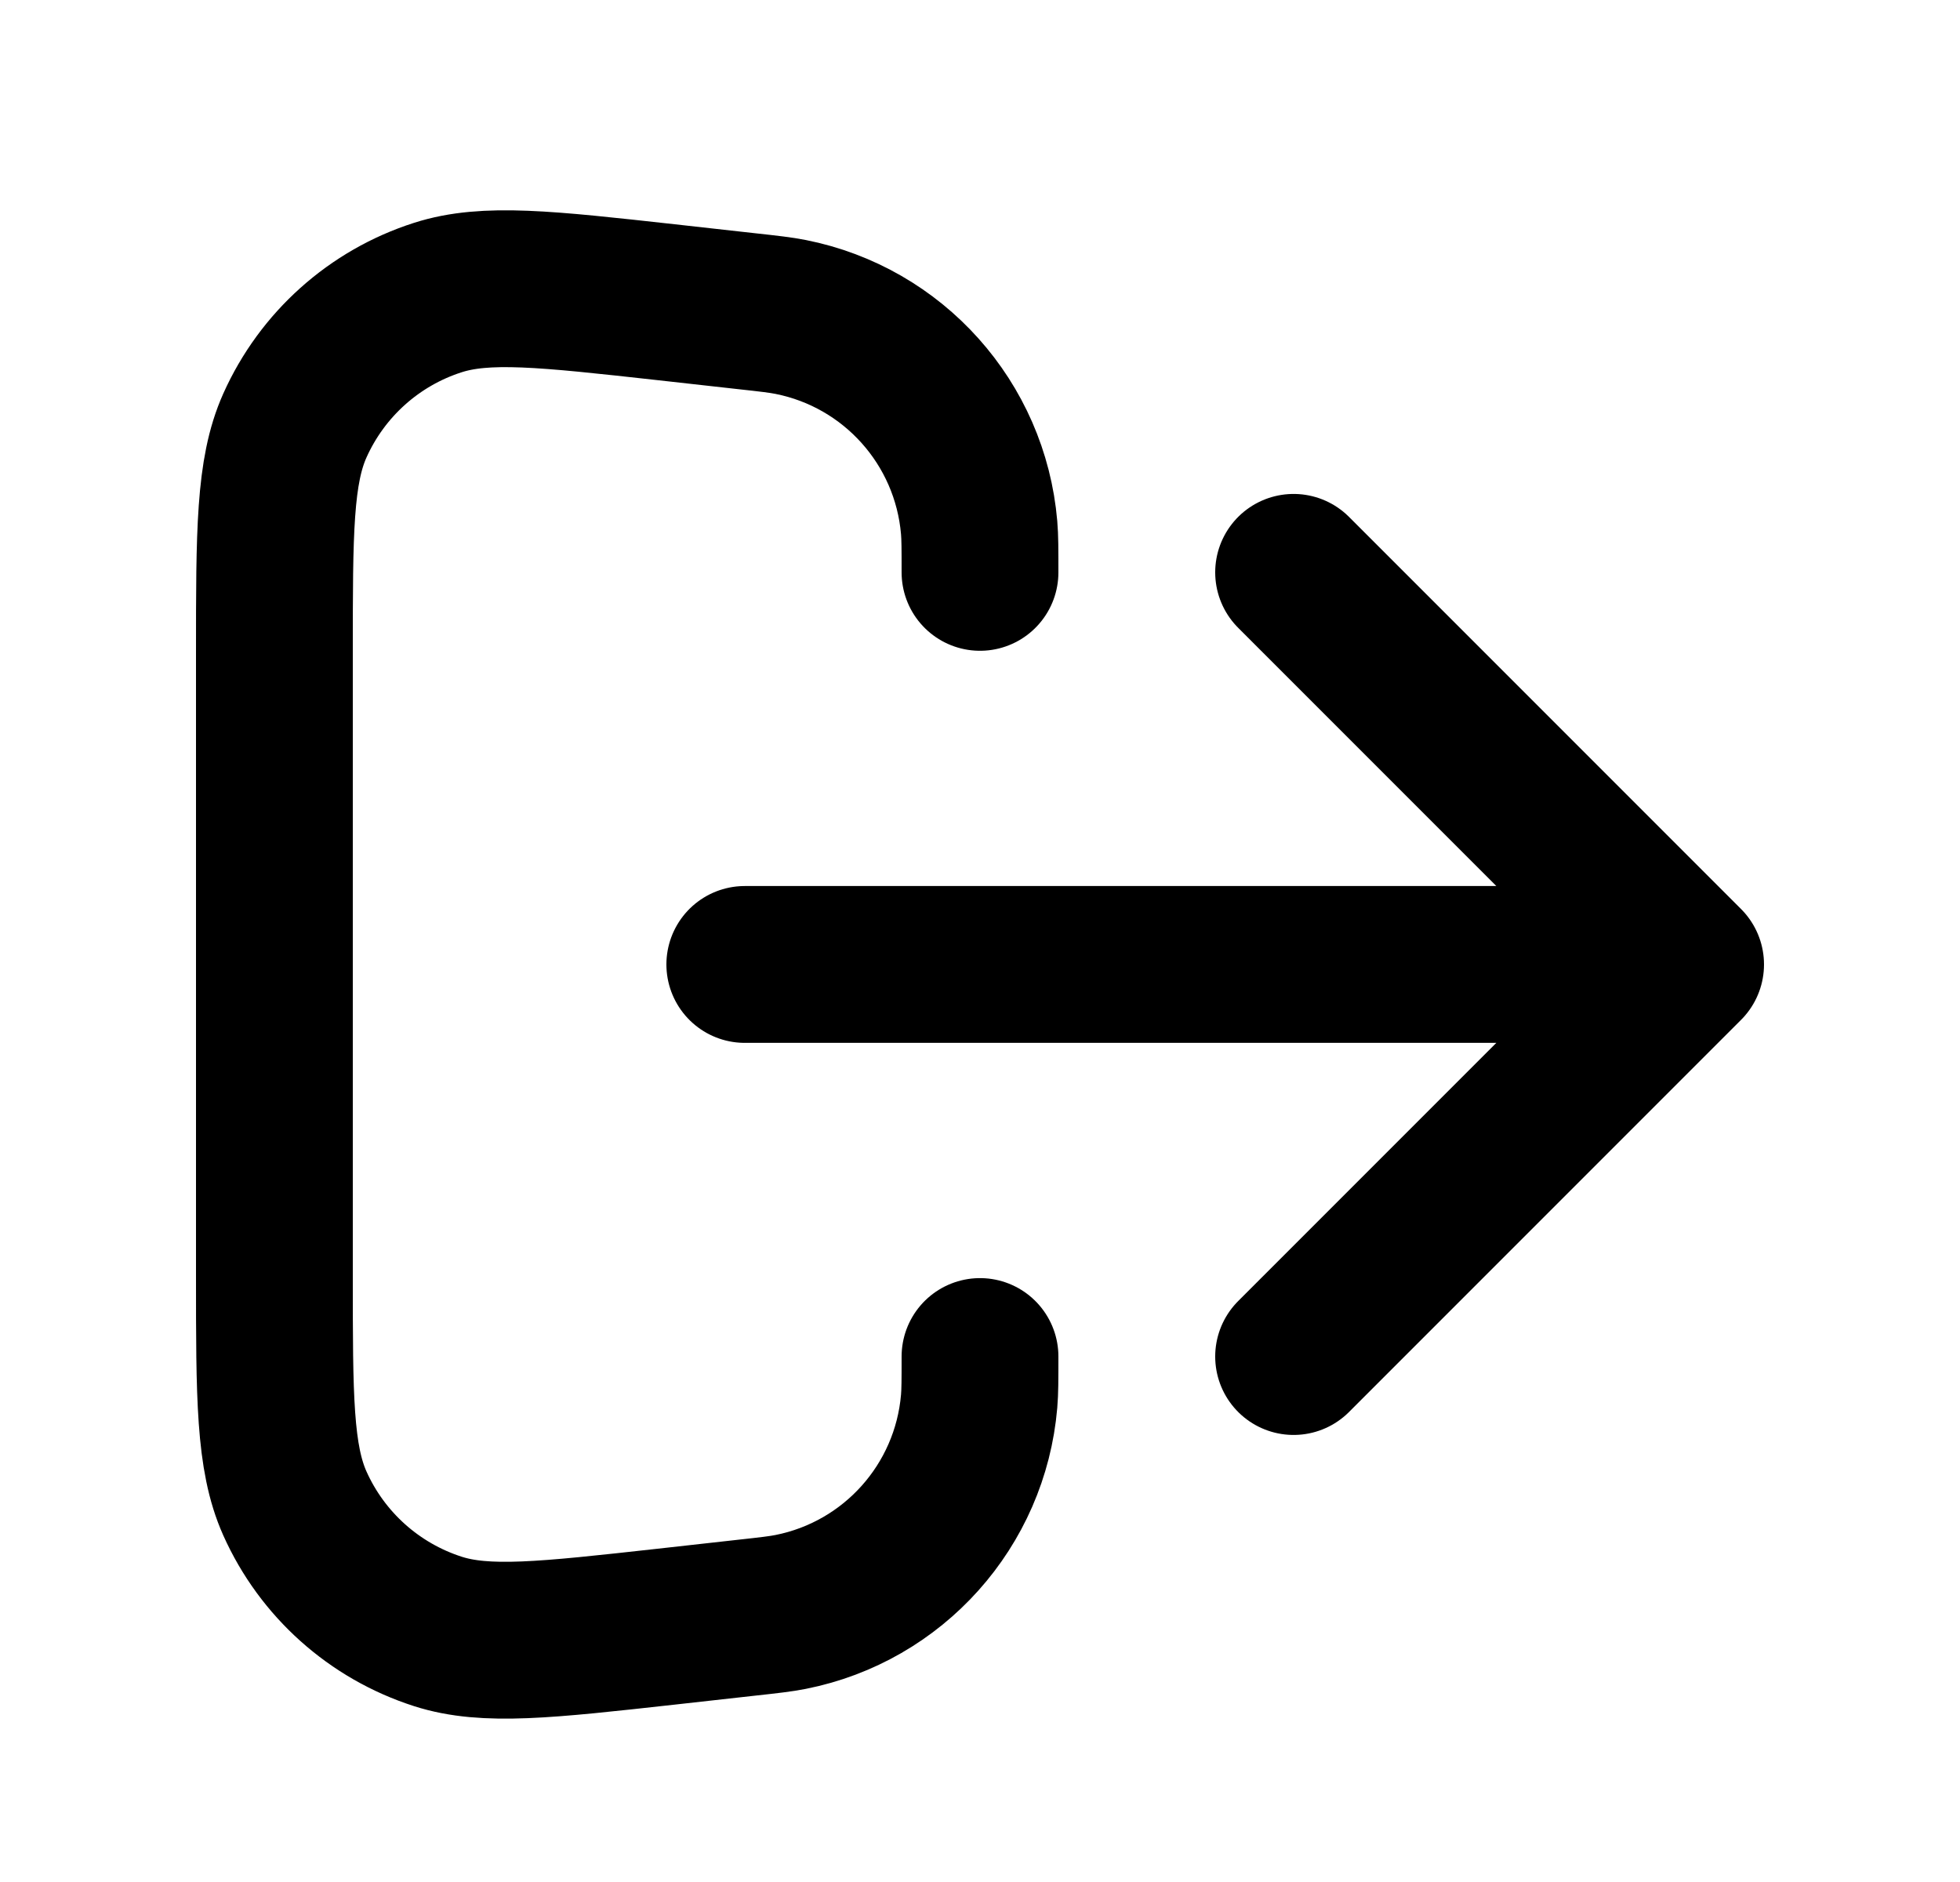 <svg width="25" height="24" viewBox="0 0 25 24" fill="none" xmlns="http://www.w3.org/2000/svg">
<g clip-path="url(#clip0_125_256)">
<path d="M16.5 17.299L21.5 12.299M21.5 12.299L16.5 7.299M21.5 12.299H9.5M12.5 17.299C12.5 17.595 12.5 17.742 12.489 17.87C12.375 19.201 11.395 20.296 10.085 20.556C9.959 20.581 9.812 20.598 9.519 20.63L8.497 20.744C6.963 20.914 6.195 21 5.586 20.805C4.773 20.544 4.11 19.951 3.761 19.172C3.5 18.587 3.5 17.815 3.5 16.271V8.327C3.5 6.783 3.5 6.011 3.761 5.427C4.11 4.648 4.773 4.054 5.586 3.794C6.195 3.599 6.963 3.684 8.497 3.854L9.519 3.968C9.812 4 9.959 4.017 10.085 4.042C11.395 4.302 12.375 5.397 12.489 6.728C12.5 6.856 12.5 7.004 12.5 7.299" stroke="black" stroke-width="2" stroke-linecap="round" stroke-linejoin="round"/>
</g>
<defs>
<clipPath id="clip0_125_256">
<rect width="24" height="24" fill="white" transform="translate(0.5)"/>
</clipPath>
</defs>
</svg>
